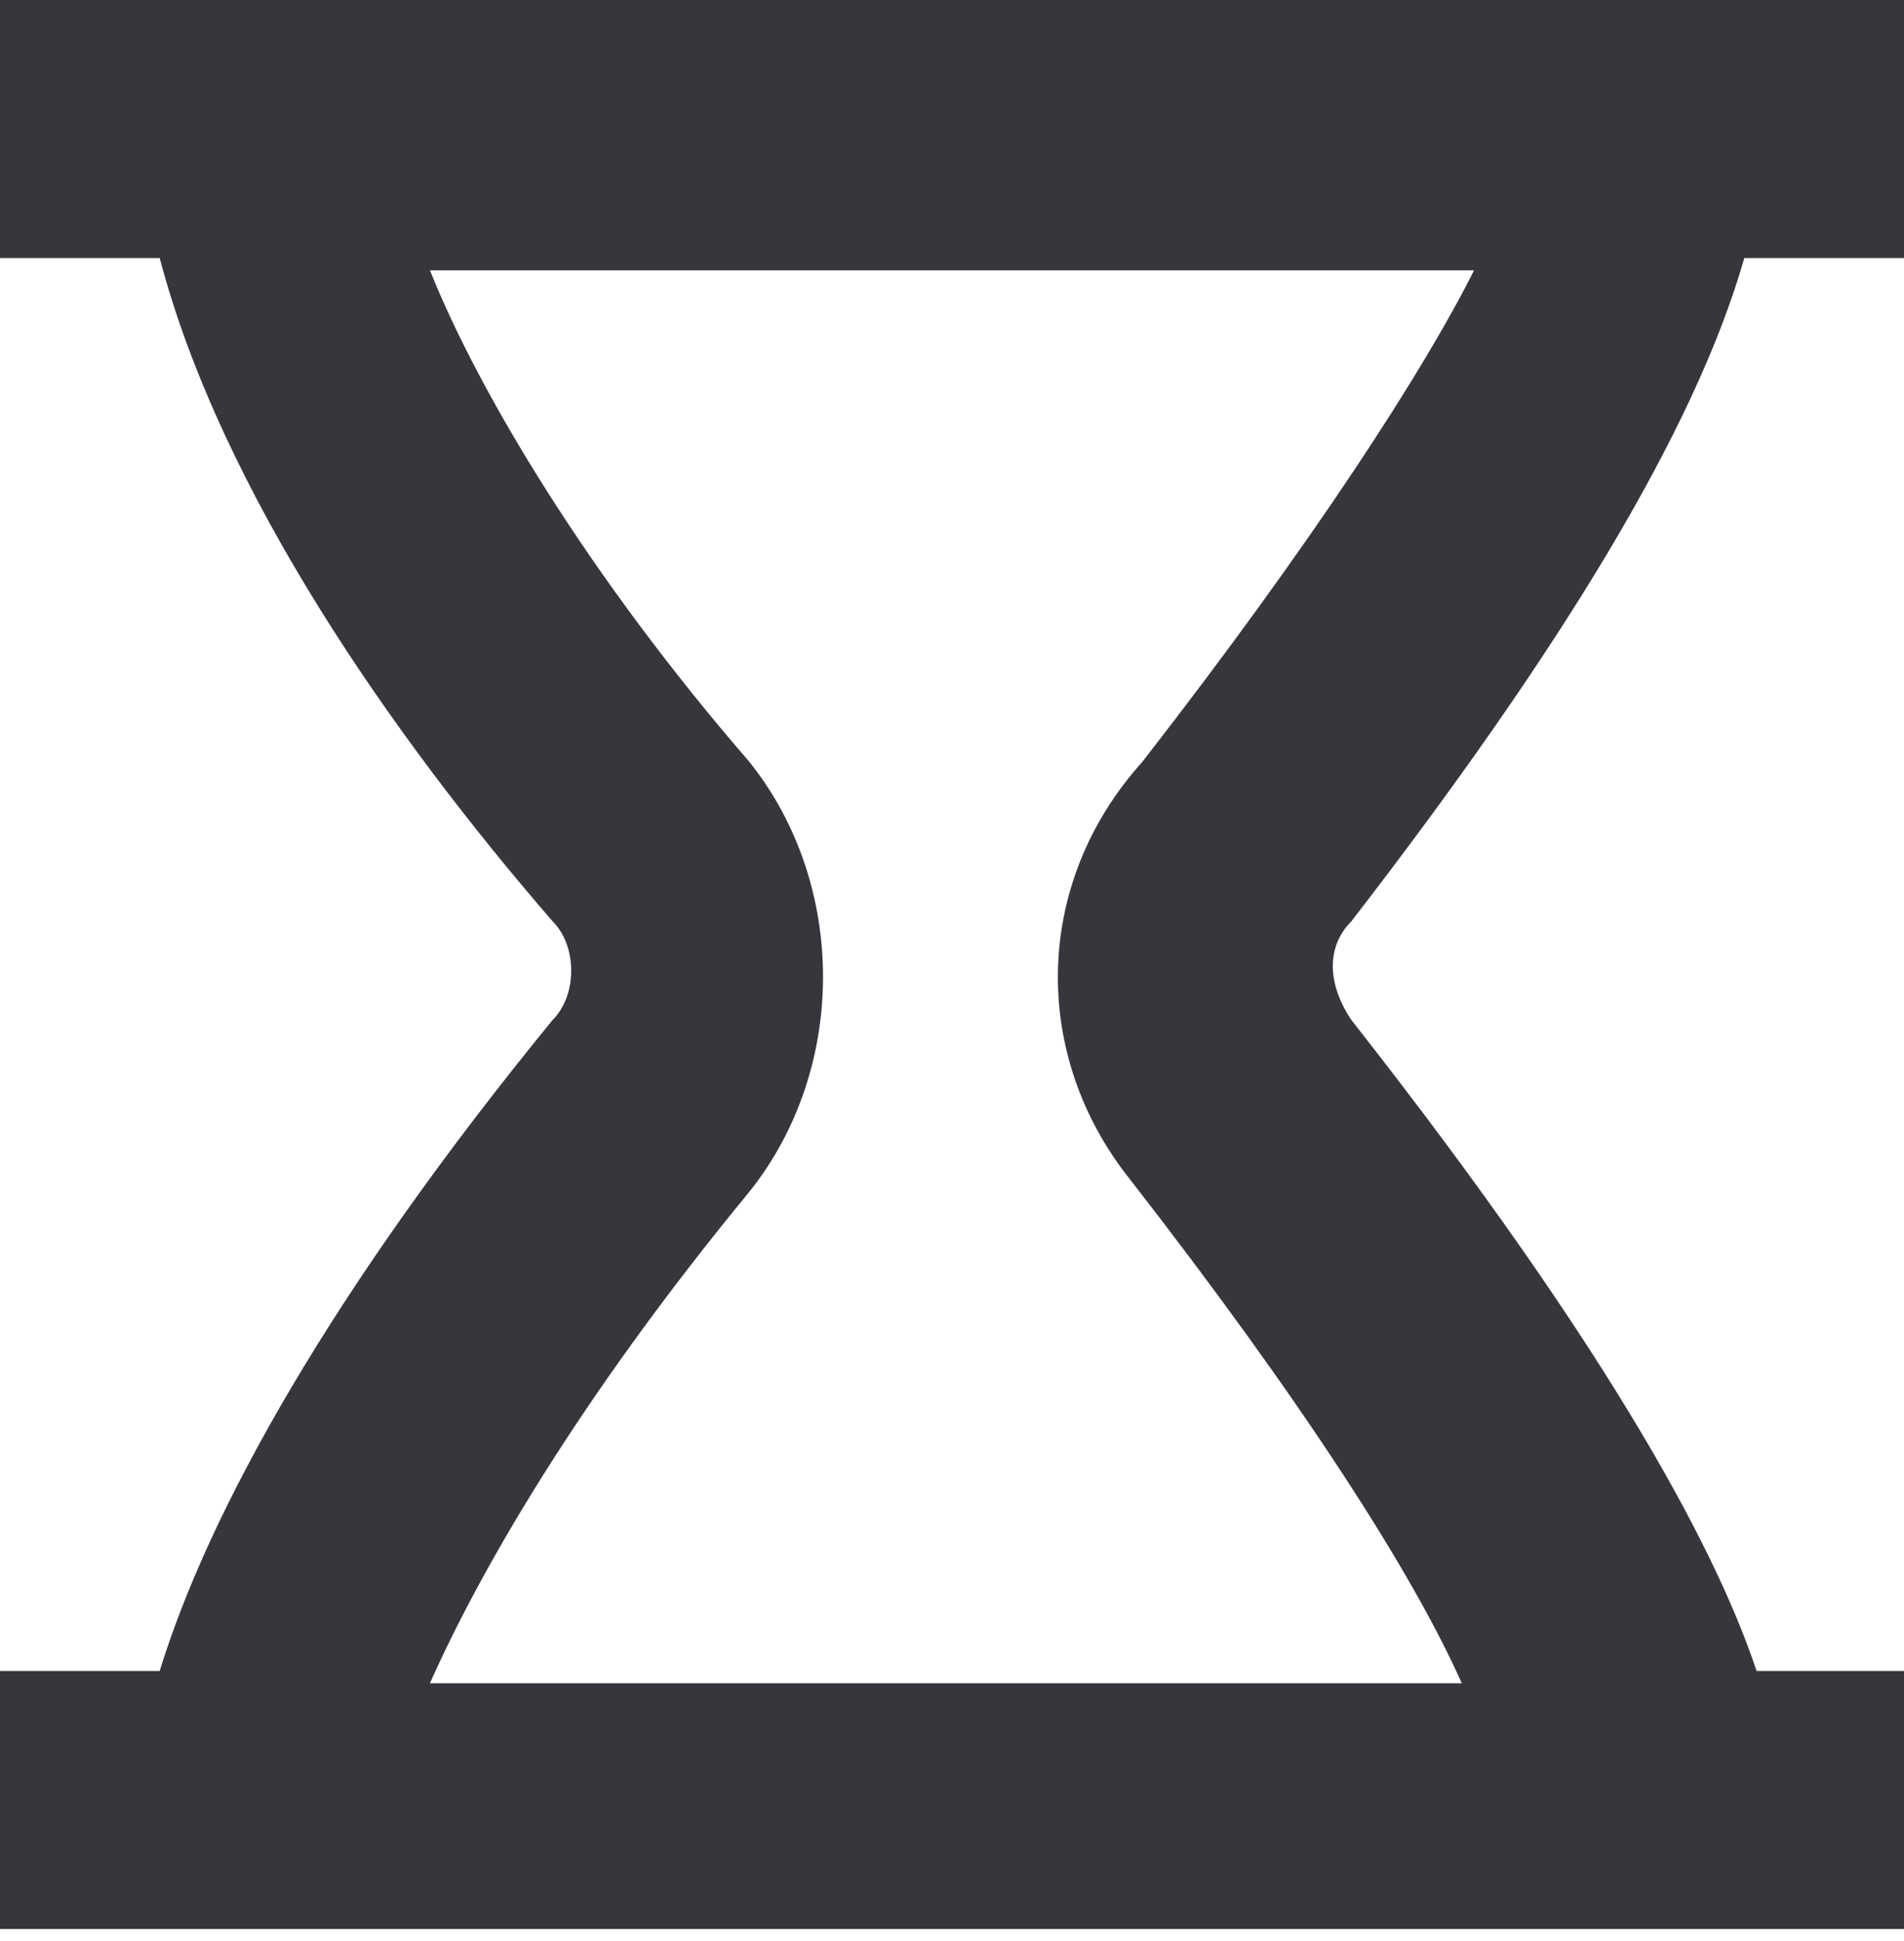 <?xml version="1.0" encoding="utf-8"?>
<!-- Generator: Adobe Illustrator 19.2.1, SVG Export Plug-In . SVG Version: 6.00 Build 0)  -->
<svg version="1.1" id="Calque_1" xmlns="http://www.w3.org/2000/svg" xmlns:xlink="http://www.w3.org/1999/xlink" x="0px" y="0px"
	 width="15.5px" height="15.8px" viewBox="0 0 15.5 15.8" style="enable-background:new 0 0 15.5 15.8;" xml:space="preserve">
<style type="text/css">
	.st0{fill:#36363C;}
</style>
<path class="st0" d="M14.2,2.1h1.3V0h-1.2H1.2H0v2.1h1.3C1.8,4,3.2,6,4.5,7.5c0.2,0.2,0.2,0.6,0,0.8c-1.8,2.2-2.8,4-3.2,5.3H0v2.1
	h1.2h13.2h1.2v-2.1h-1.3c-0.3-0.9-1.1-2.5-3.3-5.3c-0.2-0.3-0.2-0.6,0-0.8C12.7,5.3,13.8,3.5,14.2,2.1z M9.2,9.6
	c1.4,1.8,2.3,3.2,2.7,4.1H3.5c0.4-0.9,1.2-2.3,2.6-4c0.8-1,0.8-2.5,0-3.5c-1.3-1.5-2.2-3-2.6-4h8.5C11.6,3,10.7,4.4,9.3,6.2
	C8.4,7.2,8.4,8.6,9.2,9.6z"/>
</svg>
